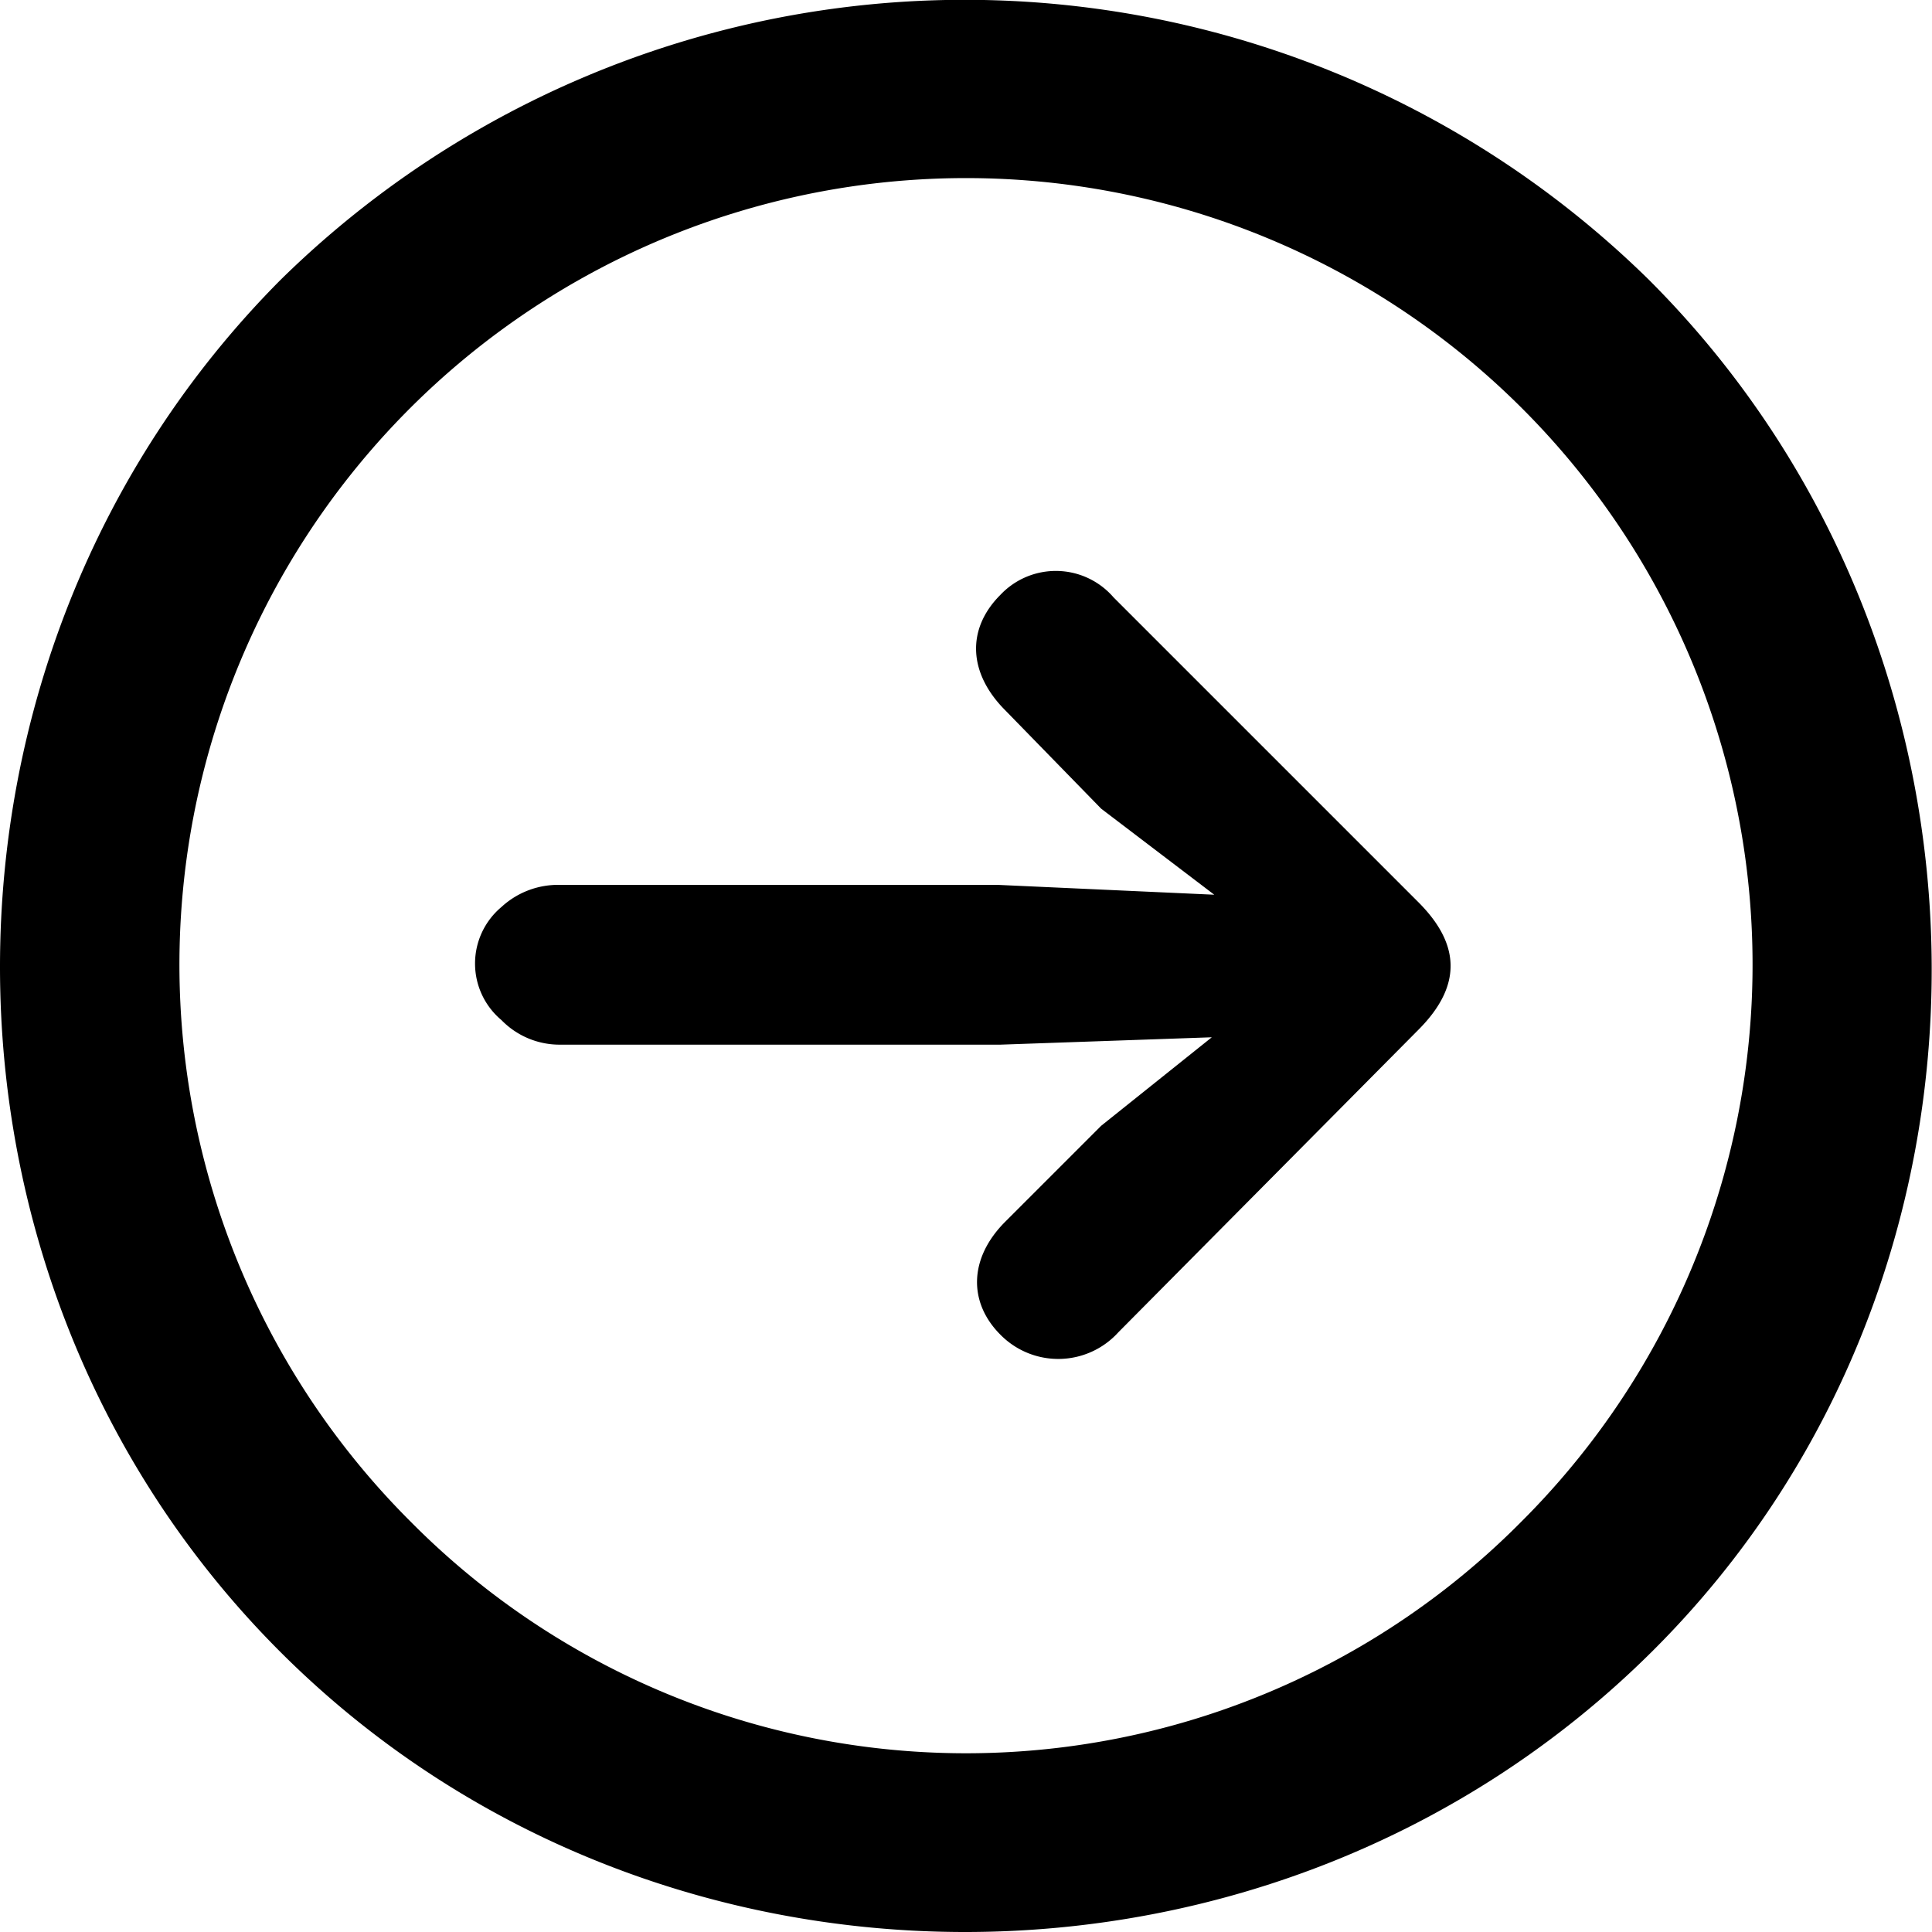 <svg xmlns="http://www.w3.org/2000/svg" viewBox="0 0 78.6 78.6" height="22" width="22" aria-labelledby="Title_1" role="img">
<title id="Title_1">Next</title>
       <path d="M11.4,67.2c15.2,15.2,40.5,15.2,55.8,0s15.1-40.6-.1-55.8a39.7,39.7,0,0,0-55.7,0C-3.8,26.7-3.8,52,11.4,67.2Zm5.3-5.3a32,32,0,1,1,45.2,0A31.8,31.8,0,0,1,16.7,61.9Zm24-7.6a3.3,3.3,0,0,0,4.8-.1L57.7,41.9c1.9-1.9,1.6-3.6,0-5.2L45.3,24.3a3.1,3.1,0,0,0-4.6-.1c-1.4,1.4-1.3,3.2.2,4.7l3.9,4,4.6,3.5L40.6,36H22.8a3.4,3.4,0,0,0-2.4.9,3,3,0,0,0,0,4.6,3.3,3.3,0,0,0,2.4,1H40.7l8.6-.3-4.5,3.6-3.9,3.9C39.4,51.2,39.4,53,40.7,54.3Z"/>
</svg>
